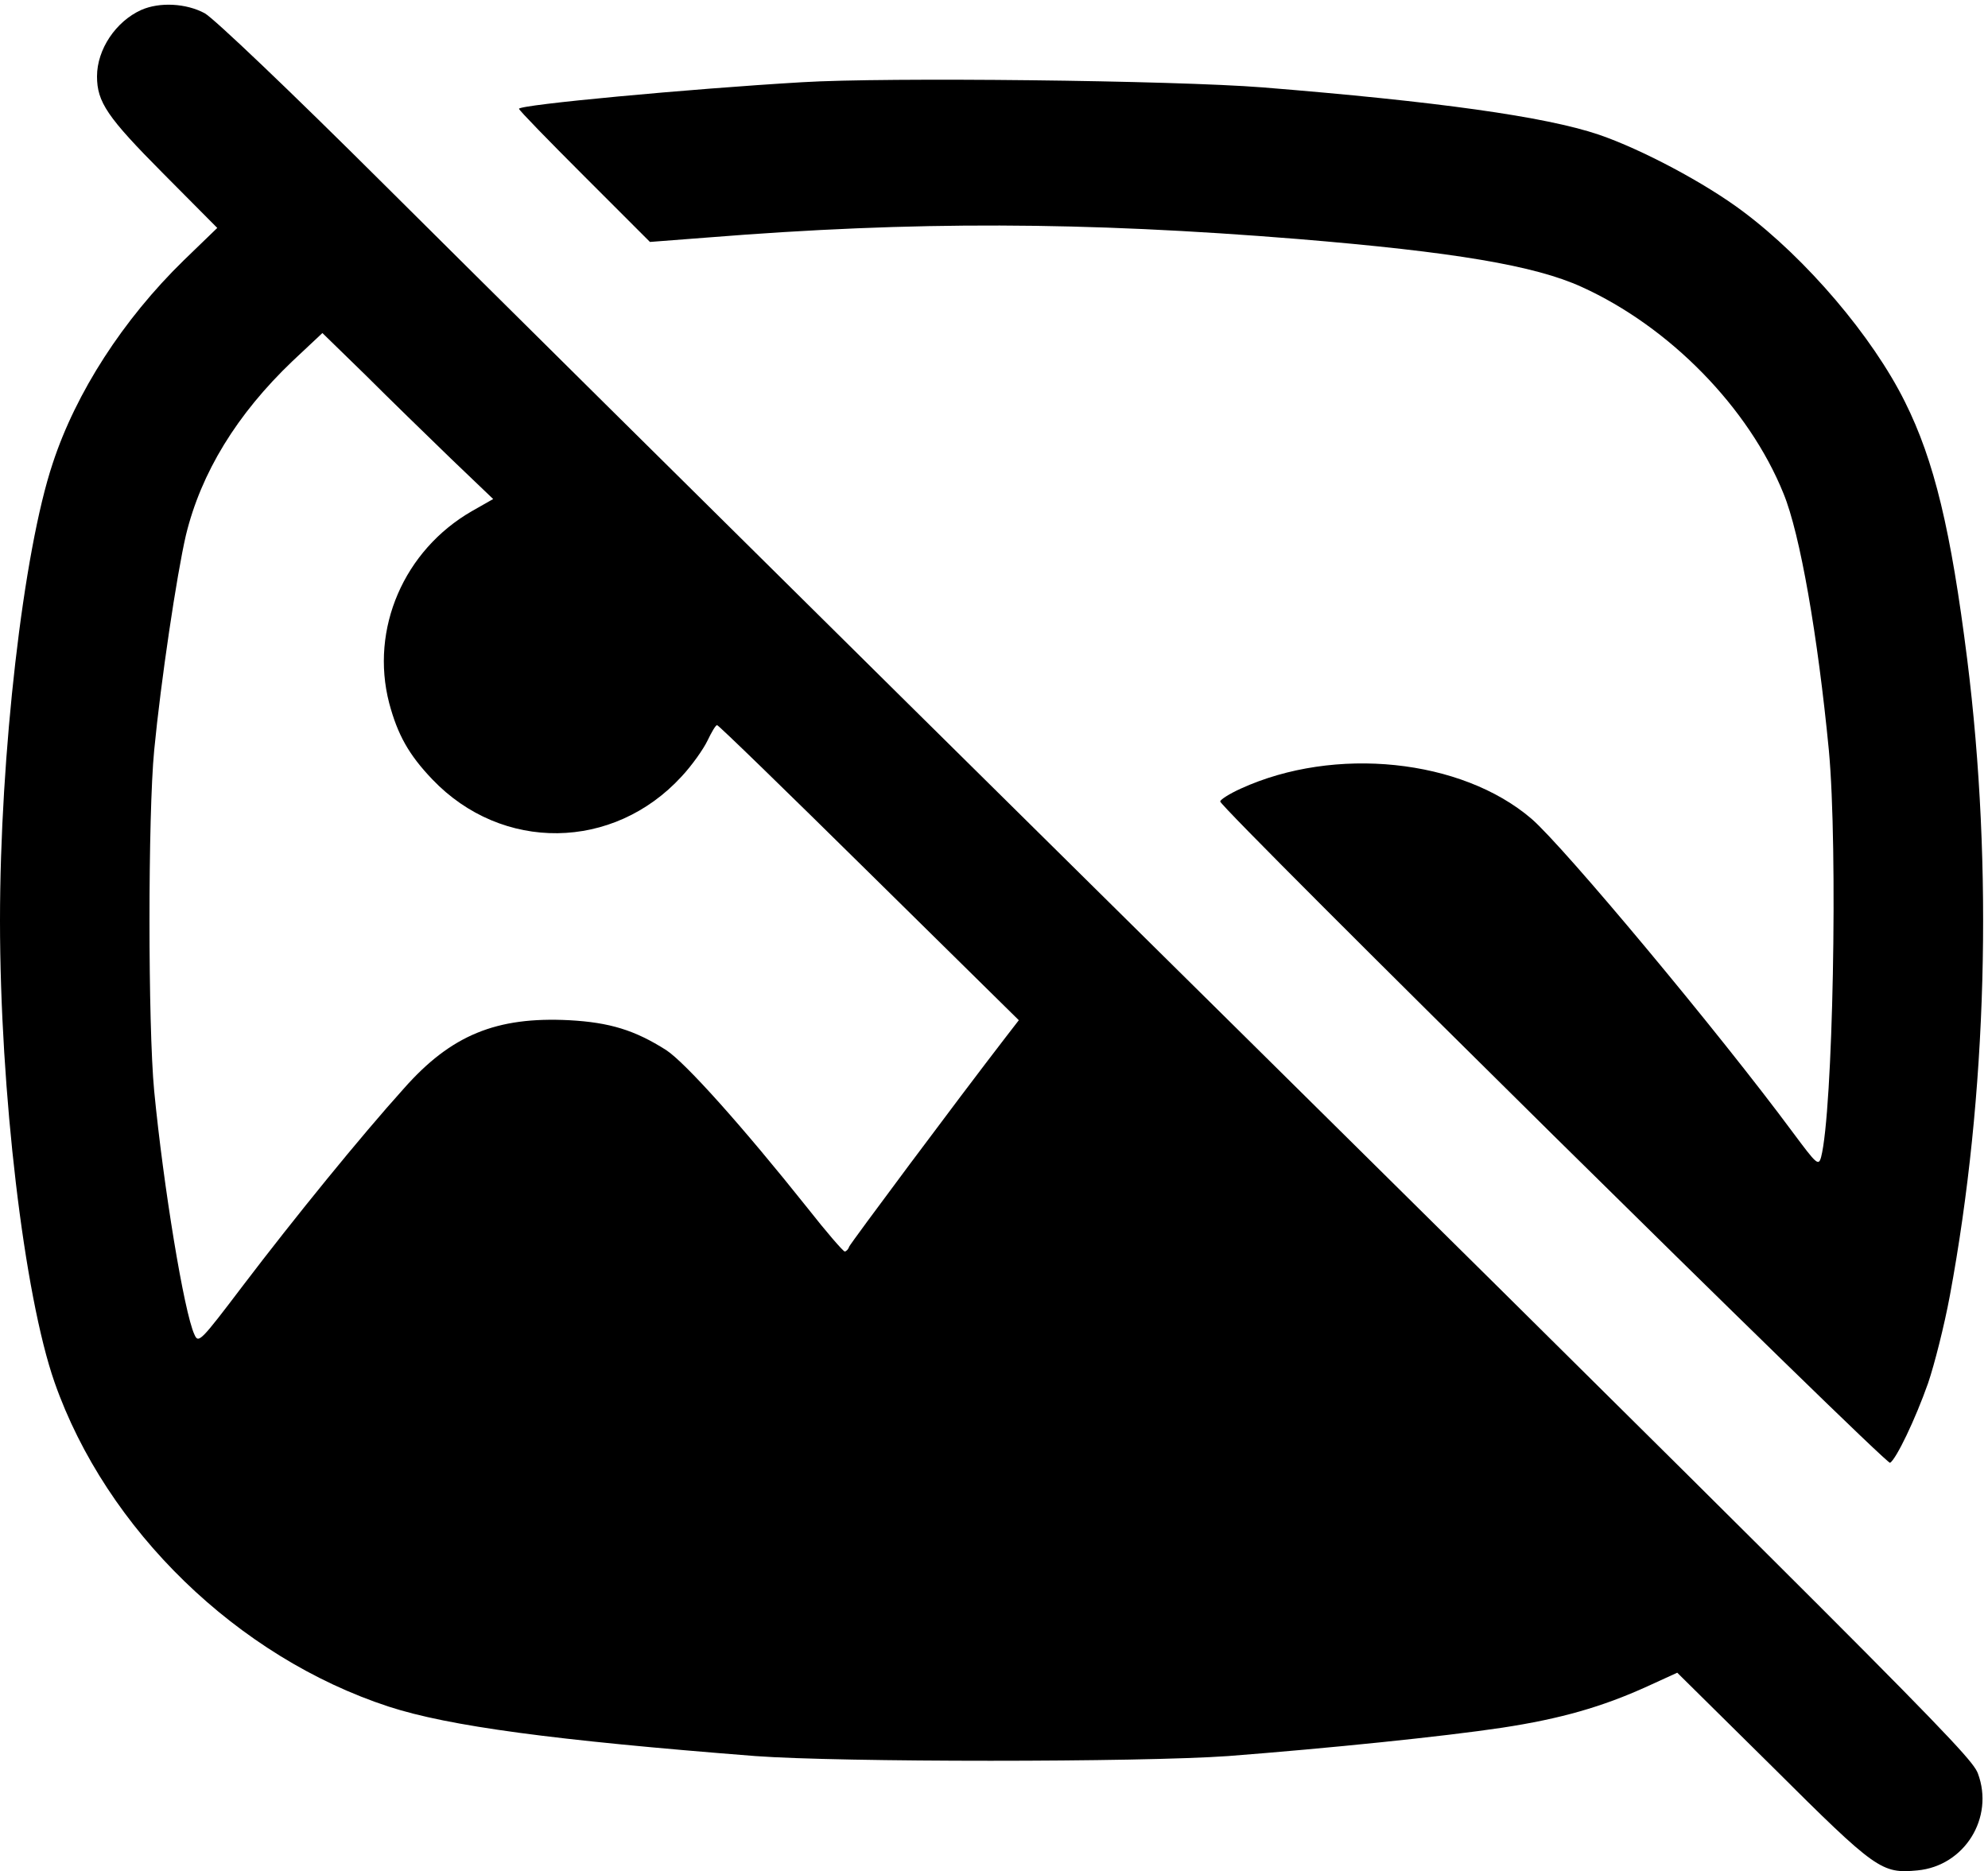 <?xml version="1.0" standalone="no"?>
<!DOCTYPE svg PUBLIC "-//W3C//DTD SVG 20010904//EN"
 "http://www.w3.org/TR/2001/REC-SVG-20010904/DTD/svg10.dtd">
<svg version="1.0" xmlns="http://www.w3.org/2000/svg"
 width="511.996pt" height="481.909pt" viewBox="0 0 511.996 481.909"
 preserveAspectRatio="xMidYMid meet">
<g transform="translate(-0,496.94) rotate(-360.00) scale(0.095,-0.095)"
fill="#000000" stroke="none">
<path d="M383 5204 c-69 -31 -120 -107 -120 -180 0 -70 28 -111 179 -263 l147
-148 -91 -88 c-164 -160 -292 -358 -355 -550 -80 -239 -143 -790 -143 -1240 0
-462 65 -1015 148 -1252 140 -399 496 -745 906 -879 163 -53 445 -91 994 -134
231 -17 1041 -17 1281 0 272 21 585 53 744 77 157 24 270 56 393 112 l81 37
260 -257 c280 -279 294 -288 391 -279 128 12 209 143 164 263 -20 52 -164 196
-2900 2900 -537 531 -1176 1164 -1420 1407 -257 256 -462 451 -487 465 -50 27
-122 31 -172 9z m839 -1216 l115 -110 -58 -33 c-184 -106 -276 -319 -224 -520
23 -86 53 -140 117 -207 189 -198 491 -194 676 8 28 30 59 74 70 97 11 23 22
42 26 42 4 0 189 -180 412 -400 l406 -400 -34 -44 c-135 -175 -421 -559 -426
-570 -2 -7 -8 -13 -12 -13 -4 0 -50 53 -101 118 -176 221 -331 394 -383 428
-85 54 -153 75 -263 81 -197 10 -320 -40 -448 -185 -118 -131 -296 -350 -436
-534 -116 -153 -121 -158 -132 -133 -28 60 -84 402 -109 660 -17 178 -17 749
0 924 18 187 61 475 86 583 41 169 138 328 289 472 l81 76 117 -114 c64 -64
168 -165 231 -226z"/>
<path d="M2174 5008 c-306 -18 -767 -61 -767 -72 0 -4 80 -86 178 -184 l177
-177 156 12 c562 45 1018 43 1600 -4 424 -35 643 -72 770 -130 238 -108 453
-327 547 -560 45 -109 93 -386 123 -696 25 -269 11 -980 -21 -1103 -7 -25 -12
-20 -76 66 -202 273 -621 775 -709 851 -190 163 -534 198 -788 82 -31 -14 -56
-30 -56 -35 0 -18 1805 -1800 1816 -1793 17 11 68 117 103 216 17 50 44 156
59 237 101 544 118 1159 47 1726 -44 349 -89 538 -169 698 -88 177 -267 387
-438 515 -102 77 -275 169 -392 209 -145 49 -440 90 -911 128 -240 19 -1021
28 -1249 14z"/>
</g>
</svg>
